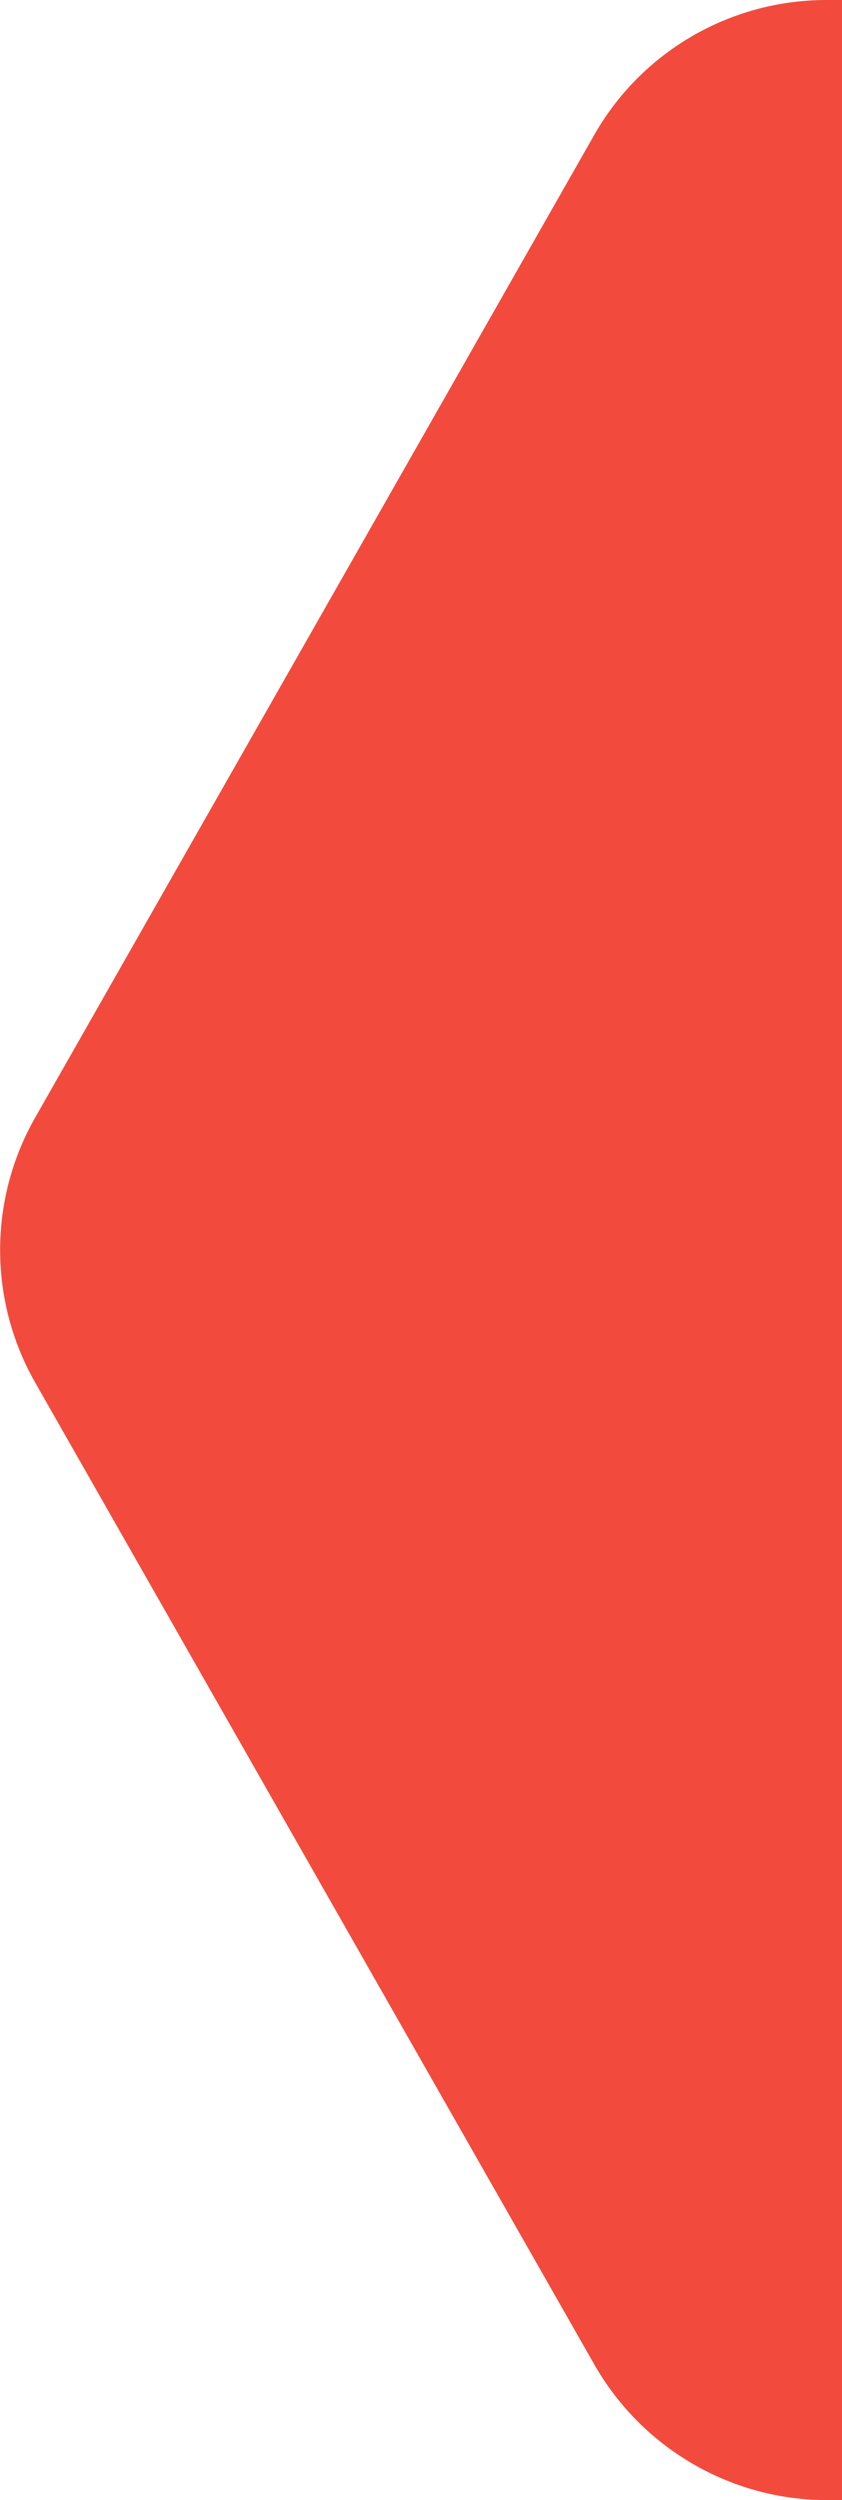 <?xml version="1.0" encoding="UTF-8"?><svg id="b" xmlns="http://www.w3.org/2000/svg" viewBox="0 0 18.88 56"><defs><style>.d{fill:#f24b3d;stroke-width:0px;}</style></defs><g id="c"><path class="d" d="m18.88,0h-.35c-2.16,0-4.15,1.16-5.21,3.03L.79,25.03c-1.05,1.84-1.05,4.1,0,5.94l12.54,22c1.07,1.87,3.06,3.03,5.21,3.03h.35V0Z"/></g></svg>